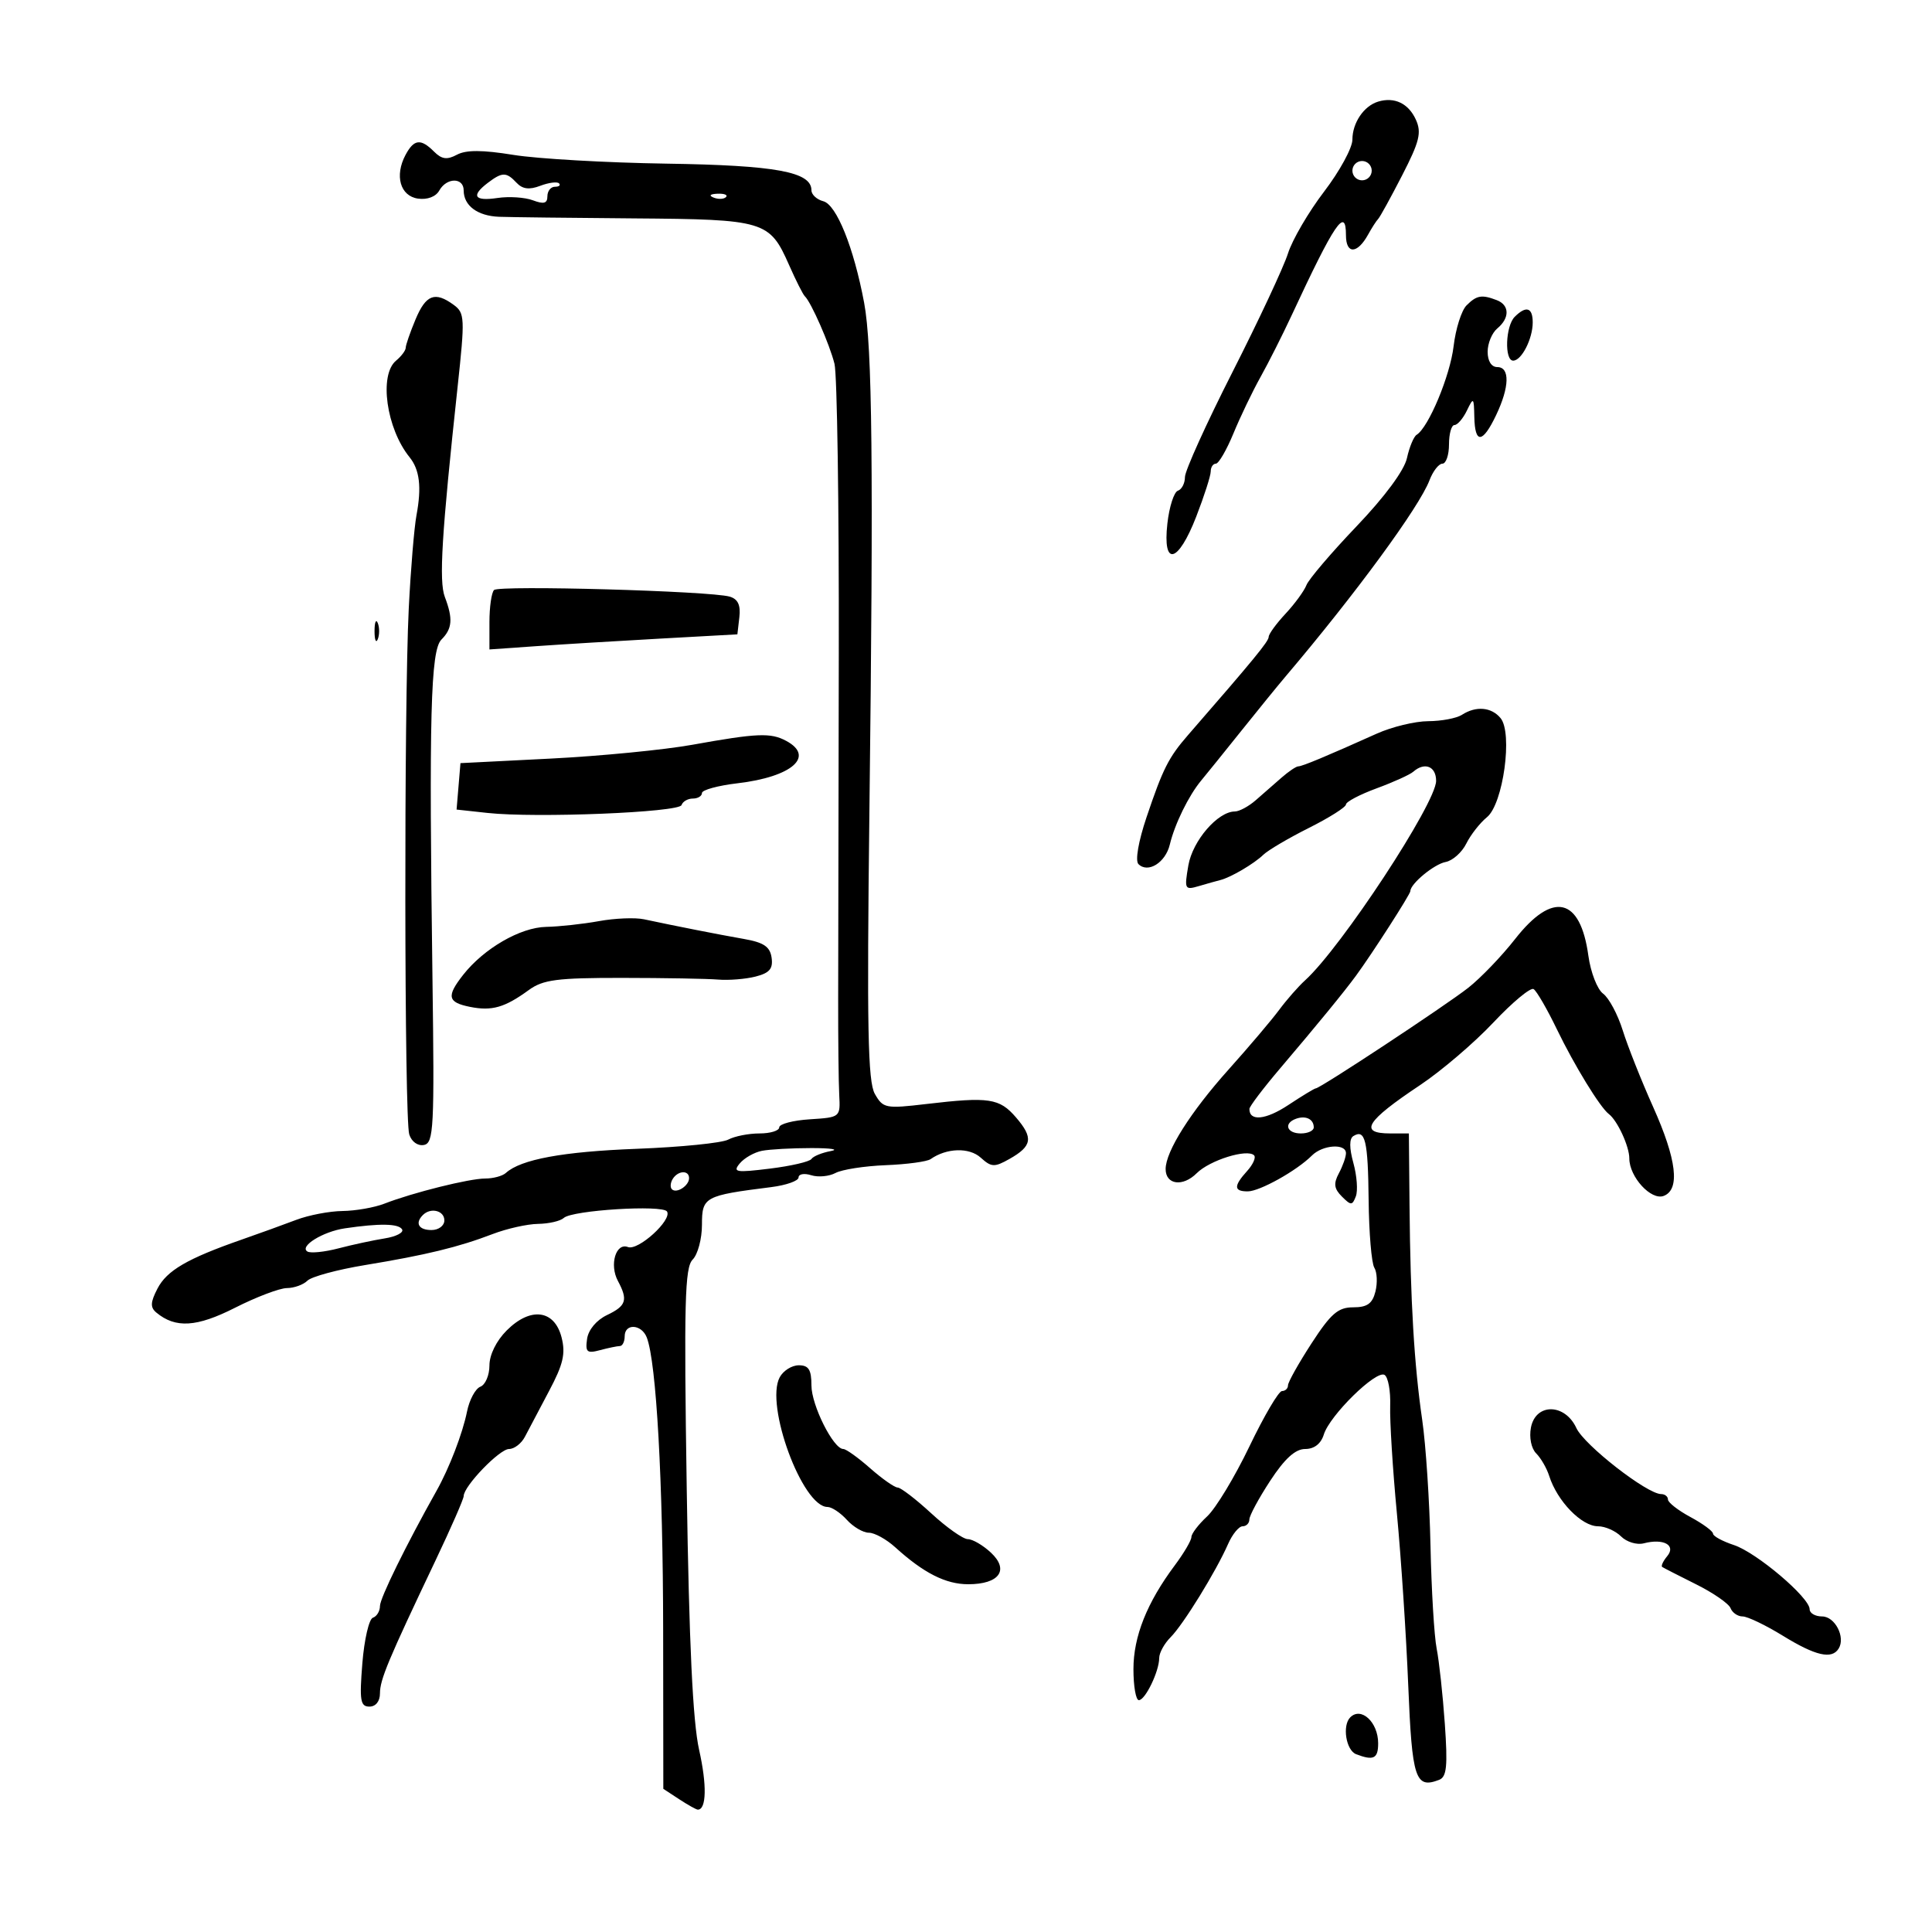 <svg xmlns="http://www.w3.org/2000/svg" width="300" height="300" viewBox="0 0 300 300" version="1.1">
	<path d="M 214 15.778 C 211.777 16.448, 210 19.074, 210 21.690 C 210 22.959, 208.024 26.585, 205.608 29.749 C 203.193 32.912, 200.668 37.233, 199.998 39.351 C 199.327 41.468, 195.453 49.749, 191.389 57.751 C 187.325 65.753, 184 73.096, 184 74.067 C 184 75.039, 183.506 75.998, 182.902 76.199 C 182.298 76.401, 181.564 78.688, 181.272 81.283 C 180.506 88.077, 182.930 87.497, 185.755 80.211 C 186.990 77.026, 188 73.876, 188 73.211 C 188 72.545, 188.358 72, 188.795 72 C 189.232 72, 190.463 69.882, 191.531 67.294 C 192.598 64.705, 194.489 60.768, 195.732 58.544 C 196.975 56.320, 199.143 52.025, 200.550 49 C 207.243 34.604, 209 32.010, 209 36.524 C 209 39.507, 210.759 39.464, 212.429 36.440 C 213.018 35.373, 213.725 34.275, 214 34 C 214.275 33.725, 215.950 30.681, 217.722 27.235 C 220.428 21.973, 220.769 20.586, 219.850 18.570 C 218.703 16.053, 216.529 15.015, 214 15.778 M 62.972 24.052 C 61.242 27.284, 62.146 30.450, 64.910 30.840 C 66.355 31.045, 67.675 30.545, 68.209 29.590 C 69.356 27.541, 72 27.527, 72 29.571 C 72 31.937, 74.148 33.534, 77.500 33.663 C 79.150 33.726, 88.583 33.838, 98.461 33.912 C 118.759 34.065, 119.497 34.286, 122.522 41.141 C 123.579 43.539, 124.682 45.725, 124.972 46 C 125.959 46.935, 128.835 53.488, 129.581 56.500 C 129.989 58.150, 130.289 78.400, 130.247 101.500 C 130.205 124.600, 130.161 148.675, 130.151 155 C 130.140 161.325, 130.214 168.075, 130.315 170 C 130.500 173.496, 130.494 173.500, 125.750 173.805 C 123.138 173.972, 121 174.535, 121 175.055 C 121 175.575, 119.620 176, 117.934 176 C 116.248 176, 114.064 176.431, 113.081 176.957 C 112.097 177.483, 105.714 178.126, 98.896 178.385 C 87.396 178.822, 80.873 180.025, 78.550 182.136 C 78.028 182.611, 76.587 183, 75.349 183 C 72.870 183, 64.097 185.187, 59.685 186.904 C 58.137 187.507, 55.212 188.020, 53.185 188.044 C 51.158 188.068, 47.925 188.687, 46 189.419 C 44.075 190.151, 40.250 191.536, 37.500 192.495 C 29.075 195.437, 25.905 197.283, 24.449 200.098 C 23.350 202.224, 23.314 203.016, 24.282 203.819 C 27.260 206.291, 30.545 206.087, 36.512 203.061 C 39.806 201.392, 43.422 200.020, 44.550 200.013 C 45.677 200.006, 47.112 199.488, 47.737 198.863 C 48.362 198.238, 52.390 197.147, 56.687 196.439 C 66.151 194.881, 71.213 193.650, 76.500 191.622 C 78.700 190.778, 81.872 190.068, 83.550 190.044 C 85.227 190.020, 87.027 189.603, 87.550 189.118 C 88.840 187.920, 102.911 187.047, 103.576 188.124 C 104.391 189.442, 99.099 194.252, 97.507 193.641 C 95.631 192.921, 94.601 196.386, 95.945 198.896 C 97.540 201.877, 97.255 202.769, 94.250 204.205 C 92.621 204.983, 91.362 206.489, 91.162 207.899 C 90.870 209.960, 91.138 210.195, 93.162 209.653 C 94.448 209.309, 95.838 209.021, 96.250 209.014 C 96.662 209.006, 97 208.325, 97 207.500 C 97 205.448, 99.632 205.600, 100.437 207.698 C 101.921 211.563, 102.950 229.995, 102.974 253.135 L 103 277.770 105.465 279.385 C 106.820 280.273, 108.122 281, 108.358 281 C 109.702 281, 109.785 277.175, 108.559 271.722 C 107.579 267.364, 107.003 255.243, 106.637 231.265 C 106.193 202.265, 106.334 196.809, 107.556 195.586 C 108.350 194.792, 109 192.362, 109 190.185 C 109 185.848, 109.377 185.643, 119.750 184.335 C 122.088 184.040, 124 183.364, 124 182.832 C 124 182.300, 124.883 182.145, 125.962 182.488 C 127.041 182.831, 128.742 182.673, 129.742 182.138 C 130.742 181.603, 134.246 181.059, 137.530 180.929 C 140.813 180.800, 143.950 180.377, 144.500 179.991 C 146.983 178.247, 150.498 178.141, 152.281 179.755 C 153.941 181.256, 154.412 181.279, 156.738 179.967 C 160.286 177.966, 160.492 176.683, 157.769 173.518 C 155.196 170.526, 153.584 170.285, 143.842 171.430 C 137.503 172.176, 137.120 172.100, 135.844 169.857 C 134.759 167.950, 134.598 159.570, 135.001 126 C 135.646 72.321, 135.453 53.770, 134.180 47 C 132.565 38.413, 129.896 31.786, 127.837 31.247 C 126.826 30.983, 126 30.216, 126 29.544 C 126 26.682, 120.493 25.670, 103.500 25.410 C 94.150 25.268, 83.452 24.656, 79.727 24.052 C 74.902 23.270, 72.379 23.262, 70.953 24.025 C 69.415 24.848, 68.595 24.738, 67.405 23.548 C 65.335 21.478, 64.286 21.597, 62.972 24.052 M 210 26.500 C 210 27.325, 210.675 28, 211.500 28 C 212.325 28, 213 27.325, 213 26.500 C 213 25.675, 212.325 25, 211.500 25 C 210.675 25, 210 25.675, 210 26.500 M 75.750 28.392 C 73.091 30.411, 73.645 31.280, 77.250 30.742 C 79.037 30.475, 81.513 30.638, 82.750 31.104 C 84.449 31.743, 85 31.589, 85 30.475 C 85 29.664, 85.525 29, 86.167 29 C 86.808 29, 87.096 28.762, 86.805 28.472 C 86.515 28.182, 85.202 28.353, 83.889 28.852 C 82.183 29.501, 81.131 29.366, 80.210 28.380 C 78.632 26.691, 77.989 26.693, 75.750 28.392 M 110.813 30.683 C 111.534 30.972, 112.397 30.936, 112.729 30.604 C 113.061 30.272, 112.471 30.036, 111.417 30.079 C 110.252 30.127, 110.015 30.364, 110.813 30.683 M 64.513 49.622 C 63.681 51.614, 63 53.584, 63 54 C 63 54.415, 62.325 55.315, 61.500 56 C 58.826 58.220, 59.990 66.538, 63.600 71 C 65.166 72.934, 65.487 75.637, 64.672 80 C 64.313 81.925, 63.772 88.450, 63.471 94.500 C 62.720 109.594, 62.781 173.735, 63.549 176.154 C 63.909 177.288, 64.872 177.977, 65.835 177.788 C 67.347 177.493, 67.468 175.122, 67.154 151.982 C 66.598 111.058, 66.863 100.994, 68.543 99.314 C 70.237 97.621, 70.360 96.076, 69.071 92.686 C 68.141 90.240, 68.582 82.989, 71.054 60.091 C 72.211 49.377, 72.174 48.601, 70.452 47.341 C 67.534 45.207, 66.133 45.745, 64.513 49.622 M 227.720 47.423 C 226.937 48.206, 226.035 51.060, 225.714 53.766 C 225.170 58.361, 221.825 66.372, 219.973 67.516 C 219.523 67.795, 218.846 69.423, 218.471 71.133 C 218.050 73.047, 215.041 77.120, 210.644 81.726 C 206.715 85.841, 203.214 89.949, 202.864 90.854 C 202.514 91.759, 201.052 93.761, 199.614 95.302 C 198.176 96.842, 197 98.460, 197 98.896 C 197 99.588, 194.706 102.381, 184.487 114.129 C 181.454 117.615, 180.575 119.356, 178.030 126.911 C 176.774 130.640, 176.253 133.653, 176.774 134.174 C 178.250 135.650, 180.976 133.953, 181.649 131.140 C 182.410 127.958, 184.580 123.530, 186.518 121.203 C 187.299 120.266, 190.096 116.800, 192.736 113.500 C 195.375 110.200, 198.489 106.375, 199.656 105 C 210.469 92.258, 220.392 78.730, 221.971 74.576 C 222.510 73.159, 223.412 72, 223.975 72 C 224.539 72, 225 70.650, 225 69 C 225 67.350, 225.381 66, 225.847 66 C 226.313 66, 227.183 64.987, 227.780 63.750 C 228.803 61.628, 228.868 61.685, 228.932 64.750 C 229.020 68.972, 230.214 68.872, 232.315 64.466 C 234.402 60.089, 234.478 57, 232.500 57 C 231.587 57, 231 56.069, 231 54.622 C 231 53.315, 231.675 51.685, 232.500 51 C 234.450 49.381, 234.413 47.372, 232.418 46.607 C 230.083 45.711, 229.295 45.848, 227.720 47.423 M 235.200 49.200 C 233.770 50.630, 233.585 56, 234.965 56 C 236.267 56, 238 52.611, 238 50.066 C 238 47.738, 236.978 47.422, 235.200 49.200 M 76.716 91.618 C 76.322 92.011, 76 94.249, 76 96.590 L 76 100.846 83.250 100.337 C 87.237 100.057, 95.900 99.529, 102.500 99.164 L 114.500 98.500 114.808 95.836 C 115.025 93.957, 114.583 93.016, 113.308 92.644 C 110.307 91.768, 77.486 90.848, 76.716 91.618 M 58.158 98 C 58.158 99.375, 58.385 99.938, 58.662 99.250 C 58.940 98.563, 58.940 97.438, 58.662 96.750 C 58.385 96.063, 58.158 96.625, 58.158 98 M 227 111 C 226.175 111.533, 223.825 111.976, 221.777 111.985 C 219.729 111.993, 216.129 112.865, 213.777 113.922 C 205.979 117.426, 202.205 119, 201.599 119 C 201.269 119, 200.100 119.787, 199 120.750 C 197.900 121.713, 196.100 123.287, 195 124.250 C 193.900 125.213, 192.438 126.002, 191.750 126.005 C 189.093 126.016, 185.185 130.549, 184.526 134.385 C 183.889 138.097, 183.962 138.240, 186.179 137.585 C 187.456 137.208, 188.950 136.788, 189.500 136.652 C 191.108 136.253, 194.734 134.120, 196.172 132.726 C 196.902 132.019, 200.088 130.142, 203.250 128.556 C 206.412 126.970, 209 125.334, 209 124.919 C 209 124.505, 211.137 123.379, 213.750 122.417 C 216.363 121.456, 218.928 120.294, 219.450 119.835 C 221.220 118.280, 223 118.989, 222.999 121.250 C 222.999 124.709, 208.270 147.131, 202.652 152.227 C 201.604 153.176, 199.792 155.243, 198.624 156.819 C 197.456 158.395, 193.915 162.571, 190.755 166.098 C 184.878 172.658, 181 178.793, 181 181.528 C 181 183.972, 183.667 184.333, 185.821 182.179 C 187.842 180.158, 193.672 178.339, 194.732 179.399 C 195.056 179.723, 194.574 180.813, 193.661 181.823 C 191.538 184.168, 191.562 185.001, 193.750 184.996 C 195.619 184.992, 201.358 181.785, 203.716 179.427 C 205.382 177.761, 209 177.514, 209 179.066 C 209 179.652, 208.506 181.054, 207.902 182.182 C 207.046 183.783, 207.147 184.576, 208.366 185.794 C 209.780 187.209, 209.984 187.206, 210.535 185.768 C 210.870 184.896, 210.699 182.569, 210.155 180.599 C 209.507 178.251, 209.505 176.806, 210.149 176.408 C 211.991 175.270, 212.424 177.082, 212.520 186.330 C 212.573 191.412, 212.970 196.142, 213.402 196.842 C 213.834 197.541, 213.912 199.213, 213.575 200.557 C 213.105 202.430, 212.299 203, 210.124 203 C 207.777 203, 206.657 203.970, 203.643 208.613 C 201.640 211.701, 200 214.626, 200 215.113 C 200 215.601, 199.580 216, 199.067 216 C 198.553 216, 196.277 219.871, 194.008 224.602 C 191.739 229.333, 188.784 234.222, 187.441 235.467 C 186.099 236.711, 185 238.153, 185 238.670 C 185 239.188, 183.842 241.161, 182.428 243.056 C 178.094 248.858, 176 254.114, 176 259.188 C 176 261.835, 176.378 264, 176.839 264 C 177.837 264, 180 259.520, 180 257.453 C 180 256.654, 180.797 255.203, 181.770 254.230 C 183.740 252.260, 188.835 243.996, 190.697 239.750 C 191.361 238.238, 192.375 237, 192.952 237 C 193.528 237, 194 236.523, 194 235.940 C 194 235.357, 195.455 232.657, 197.234 229.940 C 199.487 226.498, 201.135 225, 202.667 225 C 204.074 225, 205.116 224.190, 205.562 222.750 C 206.482 219.775, 213.698 212.695, 214.994 213.496 C 215.553 213.842, 215.946 216.009, 215.868 218.312 C 215.790 220.615, 216.258 228.125, 216.909 235 C 217.560 241.875, 218.353 253.886, 218.670 261.691 C 219.263 276.236, 219.771 277.793, 223.462 276.376 C 224.646 275.922, 224.815 274.267, 224.351 267.658 C 224.036 263.171, 223.466 257.925, 223.084 256 C 222.702 254.075, 222.271 246.875, 222.126 240 C 221.981 233.125, 221.404 224.350, 220.842 220.500 C 219.591 211.924, 219.004 202.028, 218.871 187.250 L 218.769 176 215.885 176 C 210.925 176, 212.090 174.106, 220.500 168.501 C 223.800 166.301, 228.925 161.925, 231.888 158.777 C 234.851 155.629, 237.663 153.292, 238.135 153.584 C 238.608 153.876, 240.231 156.676, 241.743 159.807 C 244.447 165.408, 248.457 171.954, 249.810 172.978 C 251.147 173.990, 253 177.995, 253 179.876 C 253 182.757, 256.388 186.449, 258.344 185.698 C 260.915 184.712, 260.357 180.047, 256.693 171.875 C 254.874 167.819, 252.753 162.475, 251.979 160 C 251.206 157.525, 249.833 154.957, 248.928 154.293 C 248.024 153.629, 246.994 150.974, 246.640 148.393 C 245.396 139.318, 241.109 138.344, 235.265 145.811 C 233.194 148.457, 229.925 151.861, 228 153.375 C 224.485 156.140, 204.994 169, 204.318 169 C 204.120 169, 202.193 170.168, 200.036 171.595 C 196.544 173.905, 193.984 174.159, 194.009 172.191 C 194.014 171.811, 196.151 168.989, 198.759 165.920 C 204.707 158.919, 208.673 154.075, 210.563 151.500 C 213.043 148.122, 219 138.852, 219 138.371 C 219 137.232, 222.696 134.179, 224.475 133.849 C 225.561 133.647, 227.006 132.361, 227.686 130.991 C 228.366 129.621, 229.810 127.777, 230.895 126.893 C 233.417 124.839, 234.928 113.823, 233.006 111.507 C 231.578 109.787, 229.189 109.585, 227 111 M 107.500 115.649 C 103.100 116.440, 93.200 117.405, 85.500 117.793 L 71.500 118.500 71.198 122.105 L 70.897 125.709 75.698 126.232 C 83.207 127.050, 105.451 126.148, 105.830 125.010 C 106.015 124.454, 106.804 124, 107.583 124 C 108.362 124, 109 123.612, 109 123.138 C 109 122.663, 111.490 121.983, 114.534 121.625 C 122.981 120.632, 126.603 117.463, 122.066 115.035 C 119.663 113.750, 117.575 113.837, 107.500 115.649 M 93 143.033 C 90.525 143.483, 86.832 143.885, 84.794 143.926 C 80.800 144.006, 75.147 147.273, 71.932 151.359 C 69.296 154.711, 69.494 155.649, 72.989 156.348 C 76.382 157.026, 78.374 156.455, 82.107 153.735 C 84.324 152.120, 86.493 151.837, 96.607 151.847 C 103.148 151.853, 109.850 151.970, 111.500 152.107 C 113.150 152.245, 115.767 152.036, 117.315 151.643 C 119.491 151.091, 120.058 150.427, 119.815 148.715 C 119.571 146.998, 118.601 146.342, 115.500 145.798 C 111.599 145.114, 105.036 143.822, 100 142.747 C 98.625 142.453, 95.475 142.582, 93 143.033 M 201.250 173.718 C 199.277 174.426, 199.794 176, 202 176 C 203.100 176, 204 175.577, 204 175.059 C 204 173.779, 202.763 173.176, 201.250 173.718 M 118.323 178.696 C 117.125 178.929, 115.571 179.812, 114.869 180.657 C 113.736 182.023, 114.257 182.113, 119.547 181.462 C 122.821 181.059, 125.725 180.386, 126 179.966 C 126.275 179.545, 127.625 178.993, 129 178.737 C 130.375 178.481, 129.025 178.272, 126 178.272 C 122.975 178.272, 119.520 178.463, 118.323 178.696 M 104.459 183.067 C 104.096 183.653, 104.040 184.373, 104.333 184.667 C 105.050 185.383, 107 184.121, 107 182.941 C 107 181.663, 105.274 181.748, 104.459 183.067 M 65.667 188.667 C 64.399 189.934, 65.008 191, 67 191 C 68.111 191, 69 190.333, 69 189.500 C 69 187.978, 66.885 187.449, 65.667 188.667 M 53.546 190.736 C 50.142 191.239, 46.435 193.533, 47.732 194.334 C 48.215 194.633, 50.386 194.413, 52.555 193.846 C 54.725 193.278, 57.959 192.582, 59.742 192.298 C 61.525 192.015, 62.736 191.382, 62.433 190.892 C 61.876 189.990, 58.943 189.939, 53.546 190.736 M 78.685 206.588 C 77.070 208.202, 76 210.372, 76 212.029 C 76 213.546, 75.367 215.029, 74.594 215.325 C 73.821 215.622, 72.888 217.358, 72.520 219.182 C 71.832 222.591, 69.765 227.966, 67.780 231.500 C 63.032 239.958, 59 248.169, 59 249.381 C 59 250.180, 58.506 250.998, 57.902 251.199 C 57.299 251.400, 56.562 254.588, 56.265 258.283 C 55.802 264.056, 55.956 265, 57.363 265 C 58.348 265, 59 264.181, 59 262.945 C 59 260.814, 60.257 257.807, 67.628 242.307 C 70.033 237.251, 72.001 232.751, 72.002 232.307 C 72.007 230.770, 77.567 225, 79.043 225 C 79.859 225, 80.970 224.142, 81.513 223.093 C 82.056 222.045, 83.740 218.853, 85.255 216.002 C 87.465 211.841, 87.849 210.192, 87.197 207.658 C 86.093 203.366, 82.374 202.898, 78.685 206.588 M 121.071 213.867 C 118.762 218.182, 124.595 234, 128.495 234 C 129.152 234, 130.505 234.900, 131.500 236 C 132.495 237.100, 134.032 238, 134.915 238 C 135.798 238, 137.641 239.017, 139.010 240.259 C 143.423 244.263, 146.851 246, 150.342 246 C 155.175 246, 156.760 243.786, 153.862 241.086 C 152.631 239.939, 151.023 239, 150.289 239 C 149.556 239, 147.003 237.200, 144.616 235 C 142.229 232.800, 139.877 230.993, 139.388 230.984 C 138.900 230.975, 136.977 229.625, 135.114 227.984 C 133.252 226.343, 131.377 225, 130.946 225 C 129.406 225, 126 218.205, 126 215.132 C 126 212.685, 125.570 212, 124.035 212 C 122.955 212, 121.621 212.840, 121.071 213.867 M 237.722 221.676 C 237.428 223.214, 237.775 224.918, 238.539 225.682 C 239.271 226.414, 240.179 227.987, 240.557 229.179 C 241.800 233.095, 245.587 237, 248.143 237 C 249.243 237, 250.853 237.710, 251.721 238.578 C 252.588 239.445, 254.174 239.926, 255.246 239.646 C 258.310 238.845, 260.299 239.935, 258.883 241.641 C 258.241 242.415, 257.892 243.169, 258.107 243.317 C 258.323 243.464, 260.689 244.676, 263.364 246.009 C 266.040 247.341, 268.450 249.010, 268.721 249.716 C 268.992 250.422, 269.834 251, 270.592 251 C 271.350 251, 274.164 252.350, 276.846 254 C 281.923 257.124, 284.447 257.704, 285.506 255.991 C 286.598 254.224, 284.936 251, 282.933 251 C 281.870 251, 281 250.498, 281 249.884 C 281 248.066, 272.764 241.081, 269.250 239.919 C 267.462 239.328, 266 238.532, 266 238.150 C 266 237.768, 264.425 236.607, 262.500 235.570 C 260.575 234.533, 259 233.306, 259 232.843 C 259 232.379, 258.523 232, 257.940 232 C 255.762 232, 246.001 224.397, 244.780 221.750 C 243.002 217.894, 238.454 217.846, 237.722 221.676 M 209.667 266.667 C 208.394 267.940, 209.009 271.789, 210.582 272.393 C 213.288 273.432, 214 273.079, 214 270.700 C 214 267.428, 211.362 264.972, 209.667 266.667" stroke="none" fill="black" fill-rule="evenodd"/>
</svg>